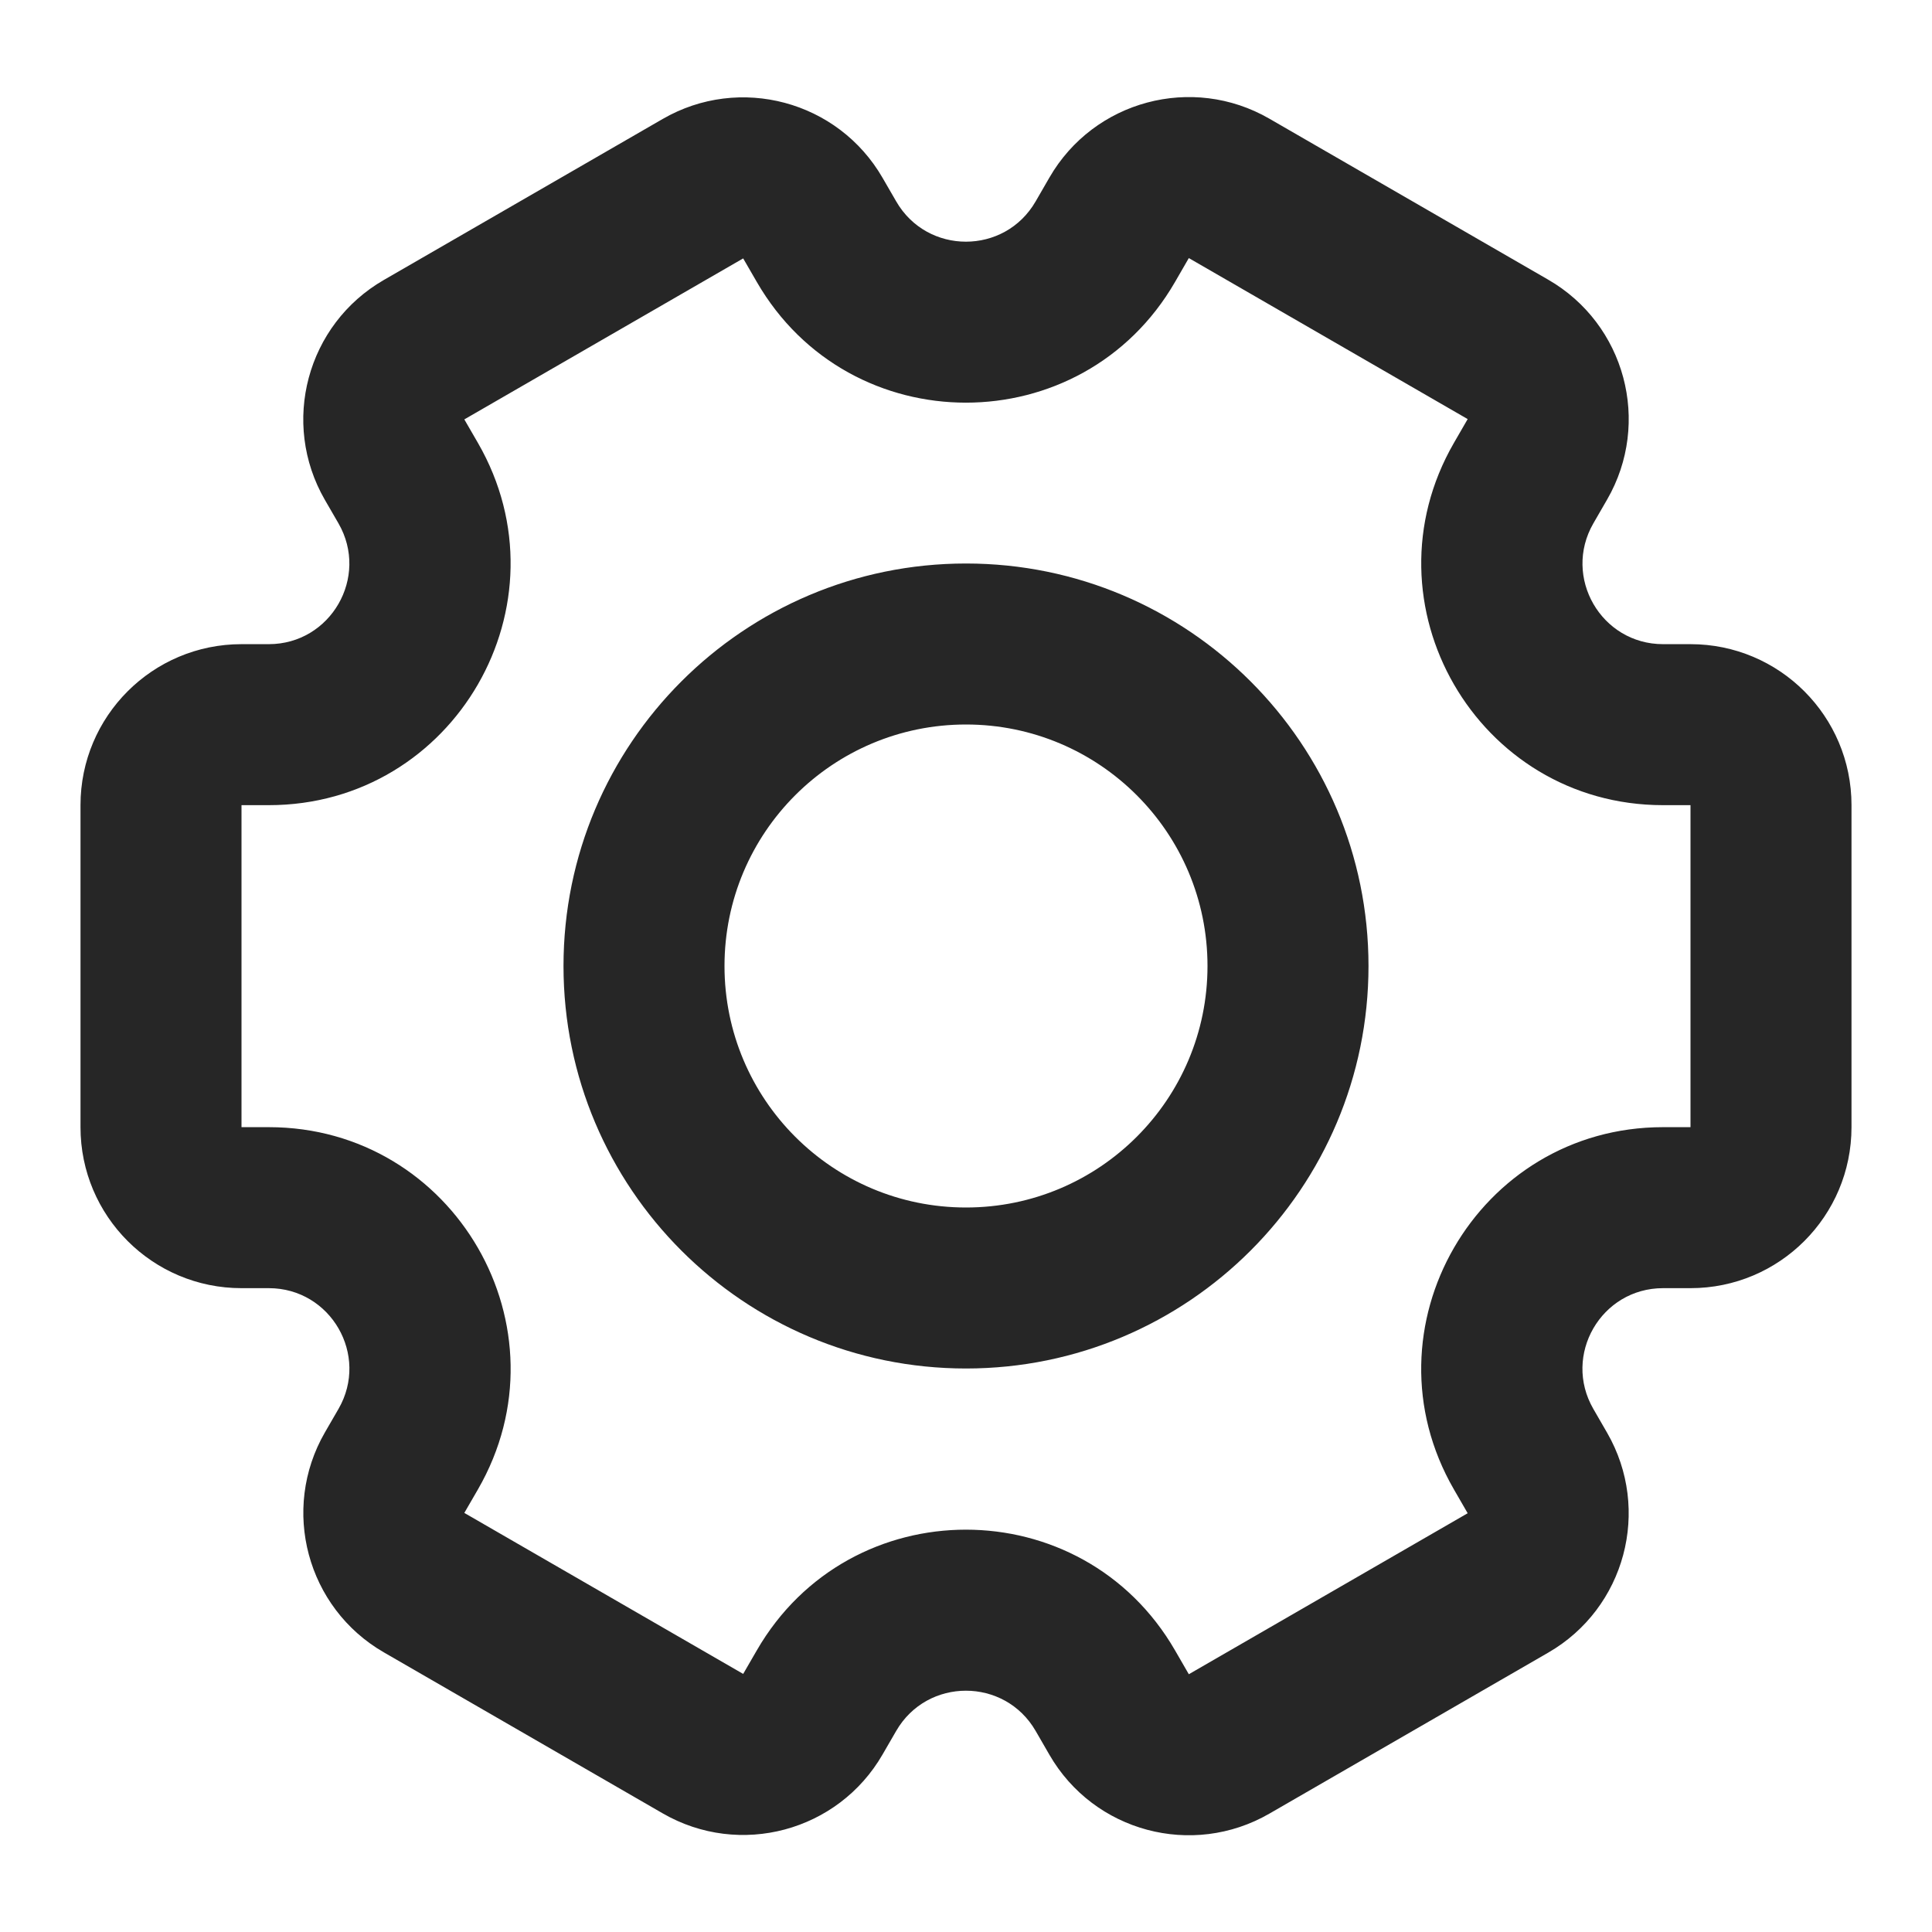 <svg width="24" height="24" viewBox="0 0 24 24" fill="none" xmlns="http://www.w3.org/2000/svg">
<path fill-rule="evenodd" clip-rule="evenodd" d="M23 10.002C23 8.897 22.105 8.002 21 8.002L20.659 8.002C19.89 8.002 19.409 7.169 19.793 6.502L19.964 6.206C20.517 5.249 20.189 4.026 19.232 3.474L15.768 1.474C14.812 0.922 13.588 1.249 13.036 2.206L12.865 2.502C12.48 3.169 11.518 3.169 11.133 2.502L10.964 2.21C10.412 1.253 9.188 0.925 8.232 1.478L4.768 3.478C3.811 4.03 3.483 5.253 4.036 6.21L4.205 6.502C4.589 7.169 4.108 8.002 3.339 8.002L3 8.002C1.895 8.002 1 8.897 1 10.002L1 14.002C1 15.107 1.895 16.002 3 16.002L3.339 16.002C4.109 16.002 4.59 16.835 4.205 17.502L4.036 17.794C3.484 18.751 3.812 19.974 4.768 20.526L8.232 22.526C9.189 23.079 10.412 22.751 10.964 21.794L11.133 21.502C11.518 20.836 12.48 20.836 12.865 21.502L13.036 21.798C13.588 22.755 14.811 23.082 15.768 22.53L19.232 20.53C20.189 19.978 20.516 18.755 19.964 17.798L19.793 17.502C19.408 16.835 19.889 16.002 20.659 16.002L21 16.002C22.105 16.002 23 15.107 23 14.002L23 10.002ZM21 10.002L21 14.002L20.659 14.002C18.35 14.002 16.906 16.502 18.061 18.502L18.232 18.798L14.768 20.798L14.597 20.502C13.442 18.502 10.556 18.502 9.401 20.502L9.232 20.794L5.768 18.794L5.937 18.502C7.092 16.502 5.648 14.002 3.339 14.002L3 14.002L3 10.002L3.339 10.002C5.648 10.002 7.091 7.502 5.937 5.502L5.768 5.21L9.232 3.21L9.401 3.502C10.556 5.502 13.442 5.502 14.597 3.502L14.768 3.206L18.232 5.206L18.061 5.502C16.907 7.502 18.35 10.002 20.659 10.002L21 10.002ZM12 9C13.657 9 15 10.343 15 12C15 13.657 13.657 15 12 15C10.343 15 9 13.657 9 12C9 10.343 10.343 9 12 9ZM17 12C17 9.239 14.761 7 12 7C9.239 7 7 9.239 7 12C7 14.761 9.239 17 12 17C14.761 17 17 14.761 17 12Z" fill="#262626"/>
</svg>
